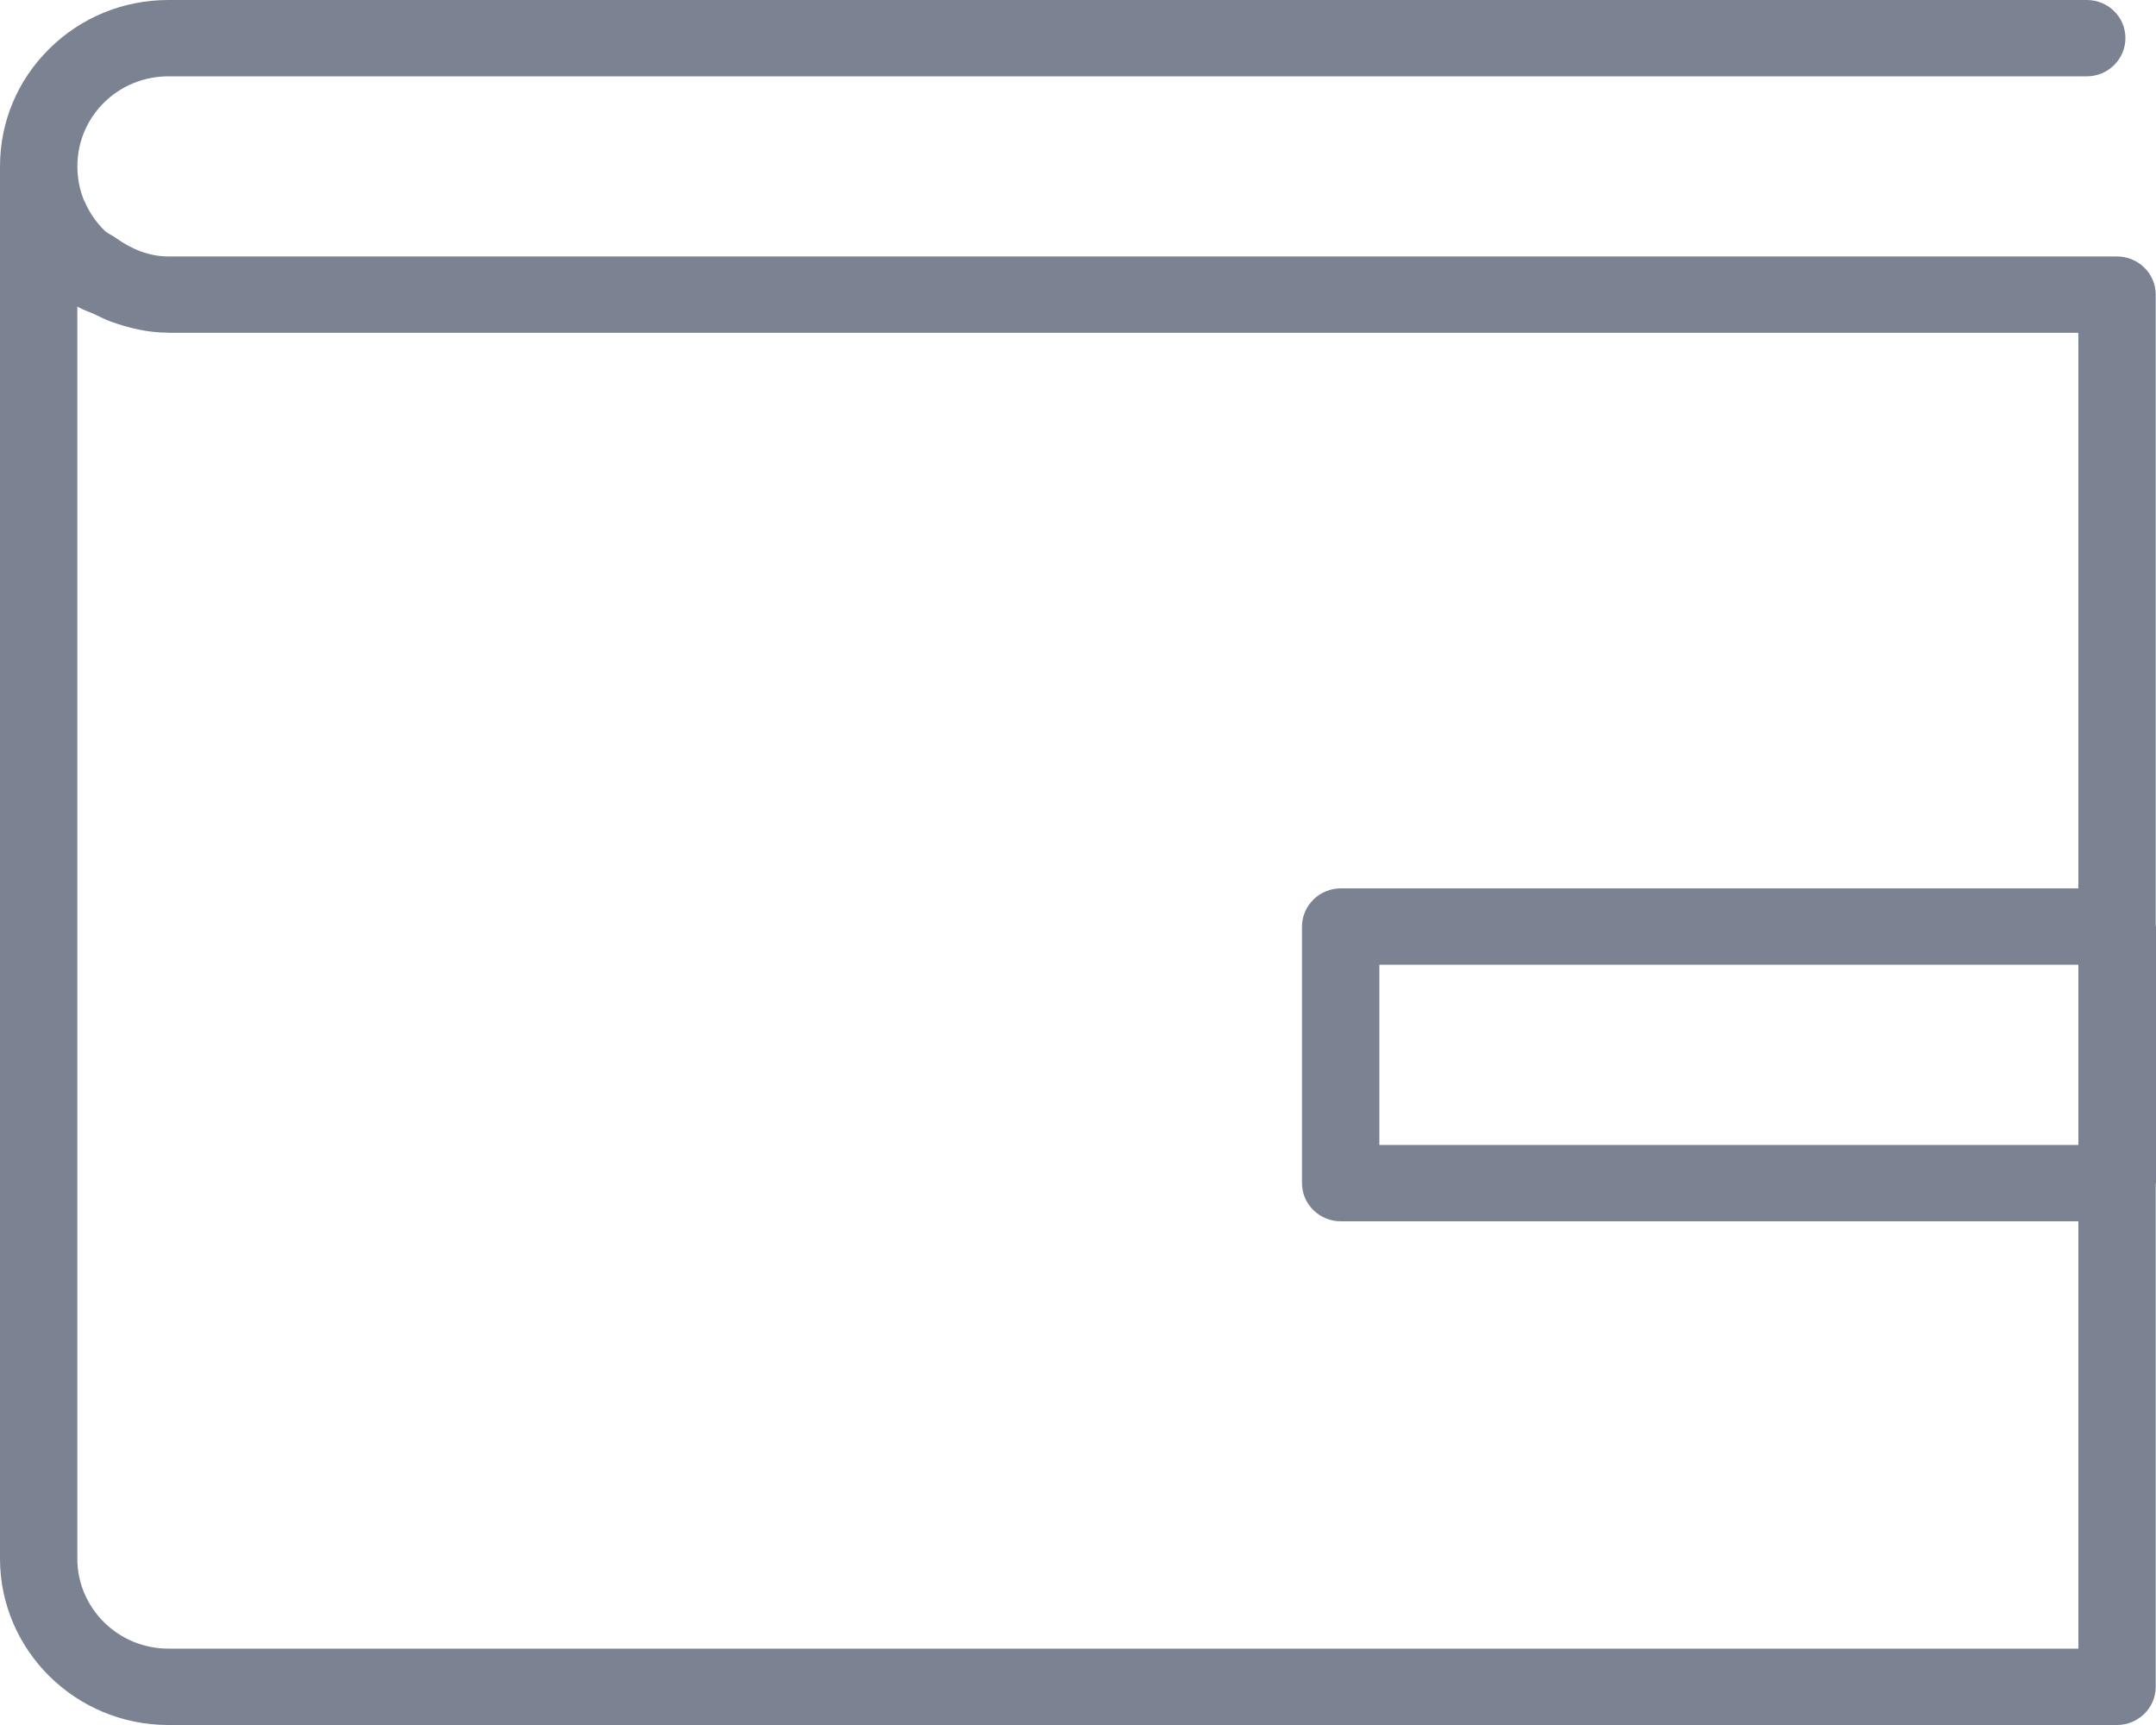 <?xml version="1.0" encoding="utf-8"?>
<!-- Generator: Adobe Illustrator 17.0.0, SVG Export Plug-In . SVG Version: 6.00 Build 0)  -->
<!DOCTYPE svg PUBLIC "-//W3C//DTD SVG 1.1//EN" "http://www.w3.org/Graphics/SVG/1.1/DTD/svg11.dtd">
<svg version="1.1" id="Wallet_empty_1_" xmlns="http://www.w3.org/2000/svg" xmlns:xlink="http://www.w3.org/1999/xlink" x="0px"
	 y="0px" width="45px" height="36px" viewBox="0 0 45 36" enable-background="new 0 0 45 36" xml:space="preserve">
<g id="Wallet_empty">
	<g>
		<path fill-rule="evenodd" clip-rule="evenodd" fill="#7B8392" d="M44.994,19.323V6.147c0-0.211-0.085-0.414-0.237-0.561
			c-0.152-0.15-0.358-0.234-0.571-0.234H3.513c-0.401,0-0.768-0.153-1.084-0.379C2.347,4.912,2.248,4.877,2.171,4.802
			C1.996,4.625,1.858,4.423,1.764,4.197L1.758,4.194C1.664,3.969,1.615,3.726,1.615,3.471c0-0.5,0.196-0.972,0.554-1.328
			c0.36-0.356,0.841-0.55,1.348-0.55h40.039c0.445,0,0.806-0.359,0.806-0.798c0-0.44-0.36-0.795-0.806-0.795H3.516
			C2.576,0,1.691,0.362,1.029,1.018C0.363,1.675,0,2.546,0,3.474v29.052C0,34.441,1.576,36,3.513,36h40.672
			c0.445,0,0.809-0.356,0.809-0.798V24.704c0-0.006,0.006-0.009,0.006-0.014v-5.352C45,19.332,44.994,19.329,44.994,19.323z
			 M43.38,23.894H28.79v-3.761h14.59V23.894z M43.38,18.54H27.984c-0.445,0-0.809,0.359-0.809,0.798v5.352
			c0,0.44,0.363,0.798,0.809,0.798H43.38v8.918H3.513c-1.046,0-1.899-0.842-1.899-1.88V6.396c0.117,0.075,0.252,0.11,0.378,0.171
			c0.108,0.052,0.208,0.104,0.322,0.145c0.378,0.136,0.777,0.231,1.193,0.231c0.003,0,0.003,0.003,0.006,0.003c0,0,0,0,0.003,0
			H43.38V18.54z"/>
	</g>
</g>
</svg>
